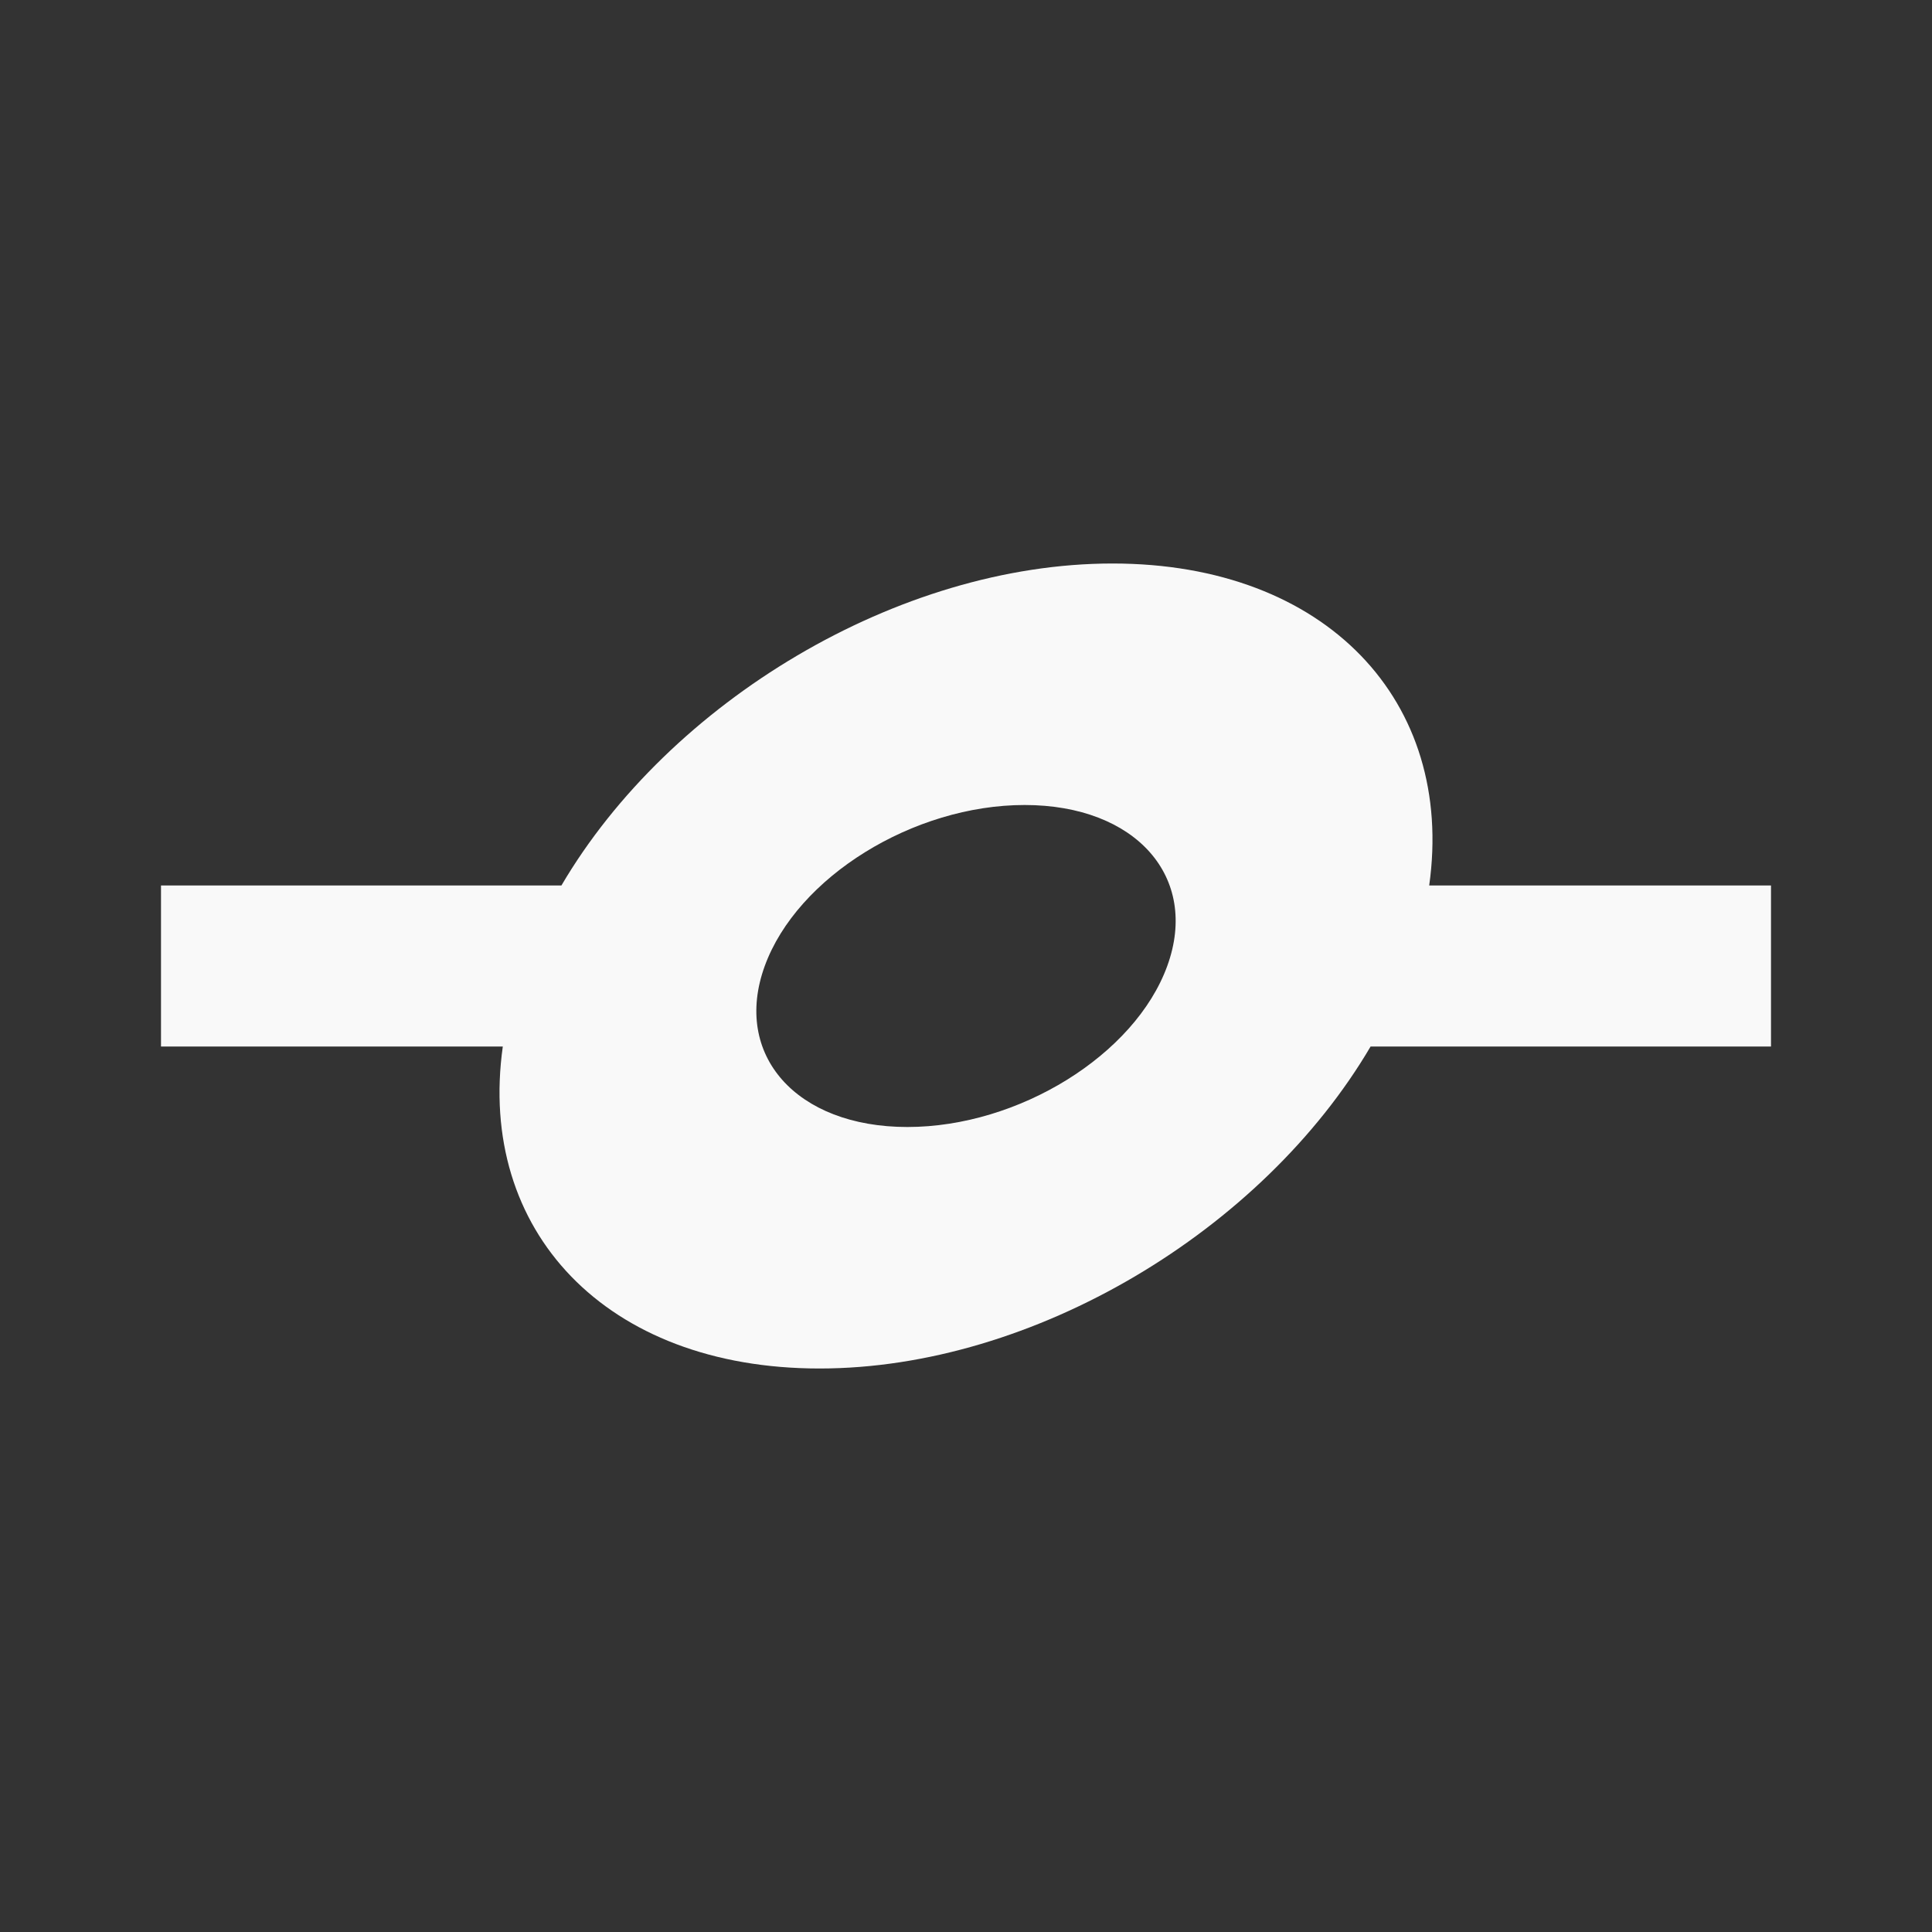 <?xml version="1.0" encoding="utf-8"?>
<!DOCTYPE svg PUBLIC "-//W3C//DTD SVG 1.1//EN" "http://www.w3.org/Graphics/SVG/1.1/DTD/svg11.dtd">
<svg xmlns="http://www.w3.org/2000/svg" xmlns:xlink="http://www.w3.org/1999/xlink" version="1.1" baseProfile="full" width="24" height="24" viewBox="0 0 24.00 24.00" enable-background="new 0 0 24.00 24.00" xml:space="preserve">
	<rect x="0" y="0" width="24.00" height="24.00" fill="#333333" stroke="none"/>
	<path fill="#FAFAFA" fill-opacity="0.996" stroke-width="0.2" stroke-linejoin="round" d="M 12.728,10C 11.347,10 9.902,10.895 9.5,12C 9.098,13.105 9.891,14 11.272,14C 12.653,14 14.098,13.105 14.5,12C 14.902,10.895 14.109,10 12.728,10 Z M 2,11L 6.974,11C 8.314,8.718 11.159,7 13.82,7C 16.481,7 18.075,8.718 17.754,11L 22,11L 22,13L 17.026,13C 15.686,15.282 12.841,17 10.18,17C 7.519,17 5.925,15.282 6.246,13L 2,13L 2,11 Z "/>
</svg>
